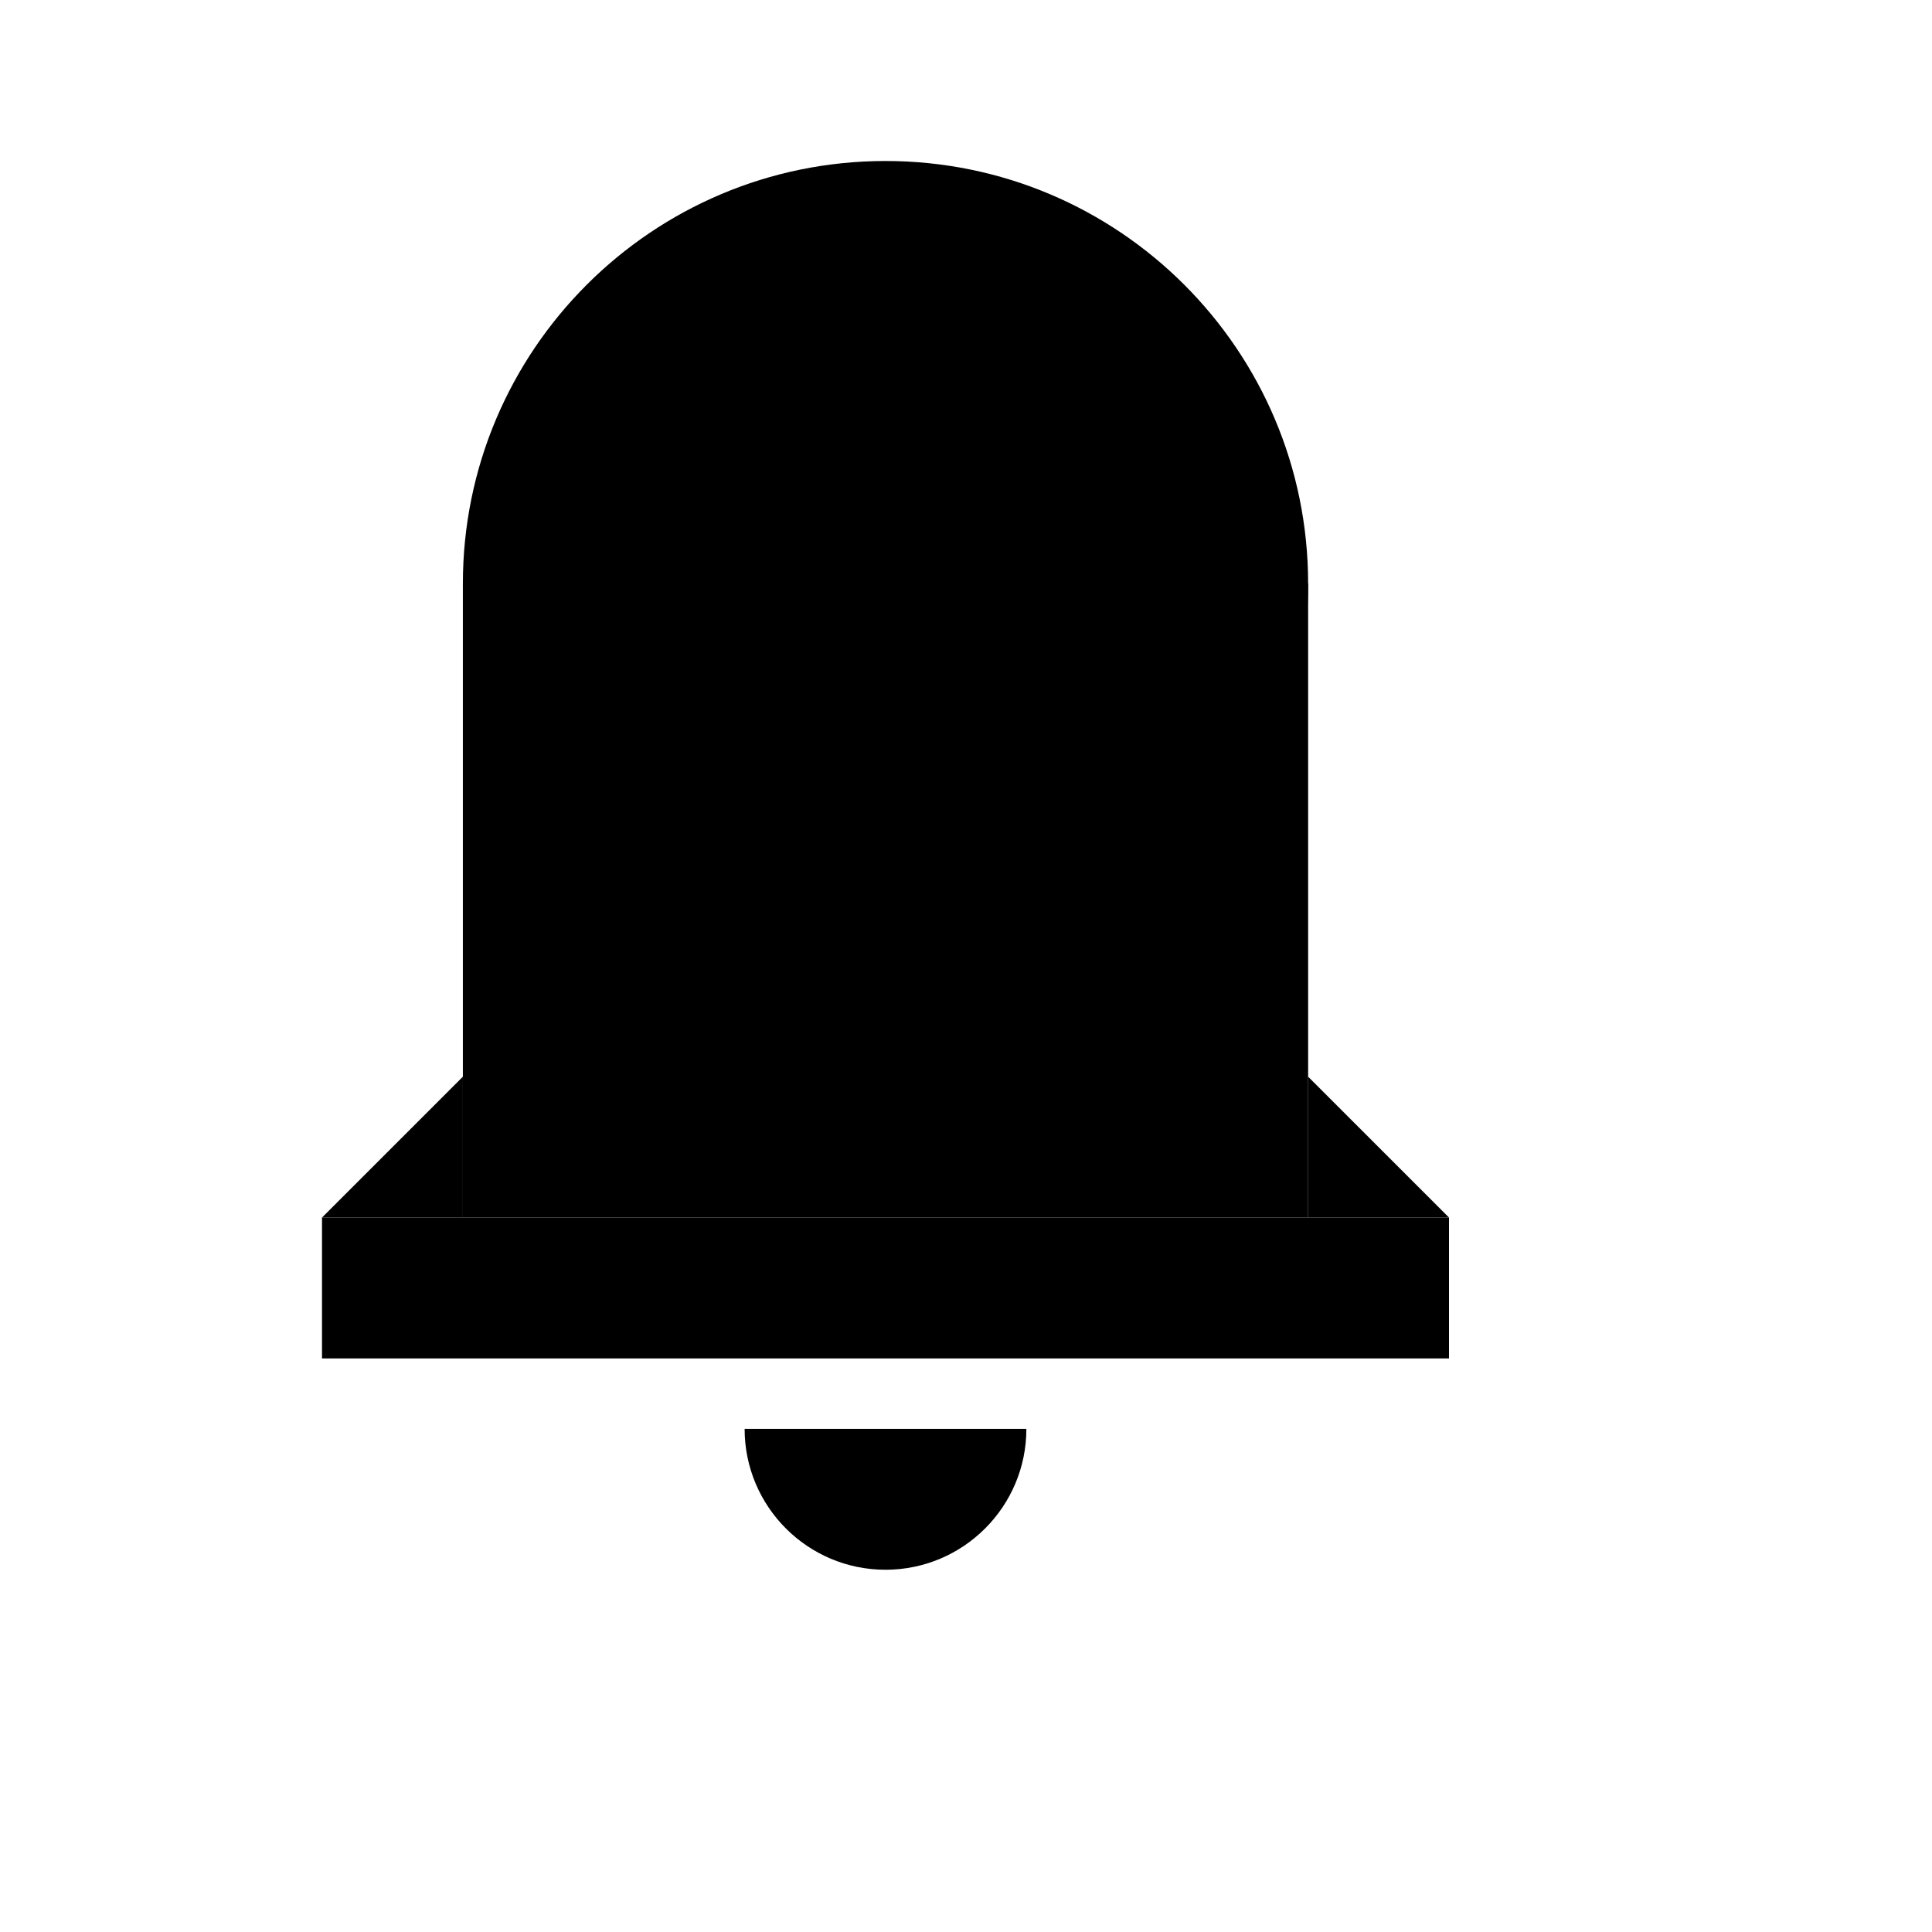 <svg width="24" height="24" viewBox="0 0 24 24" fill="none" xmlns="http://www.w3.org/2000/svg">
<path d="M16.25 7.25C16.25 10.149 13.899 12.5 11 12.5C8.101 12.5 5.75 10.149 5.75 7.25C5.75 4.351 8.101 2 11 2C13.899 2 16.25 4.351 16.25 7.25Z" fill="black"/>
<path d="M5.75 7.25H16.25V15.125H5.75V7.25Z" fill="black"/>
<path d="M4 15.125H18V16.875H4V15.125Z" fill="black"/>
<path d="M5.75 13.375L4 15.125H5.75V13.375Z" fill="black"/>
<path d="M16.25 13.375L18 15.125H16.25V13.375Z" fill="black"/>
<path d="M9.25 17.75C9.25 18.716 10.034 19.5 11 19.5C11.966 19.5 12.75 18.716 12.75 17.75H9.25Z" fill="black"/>
</svg>
